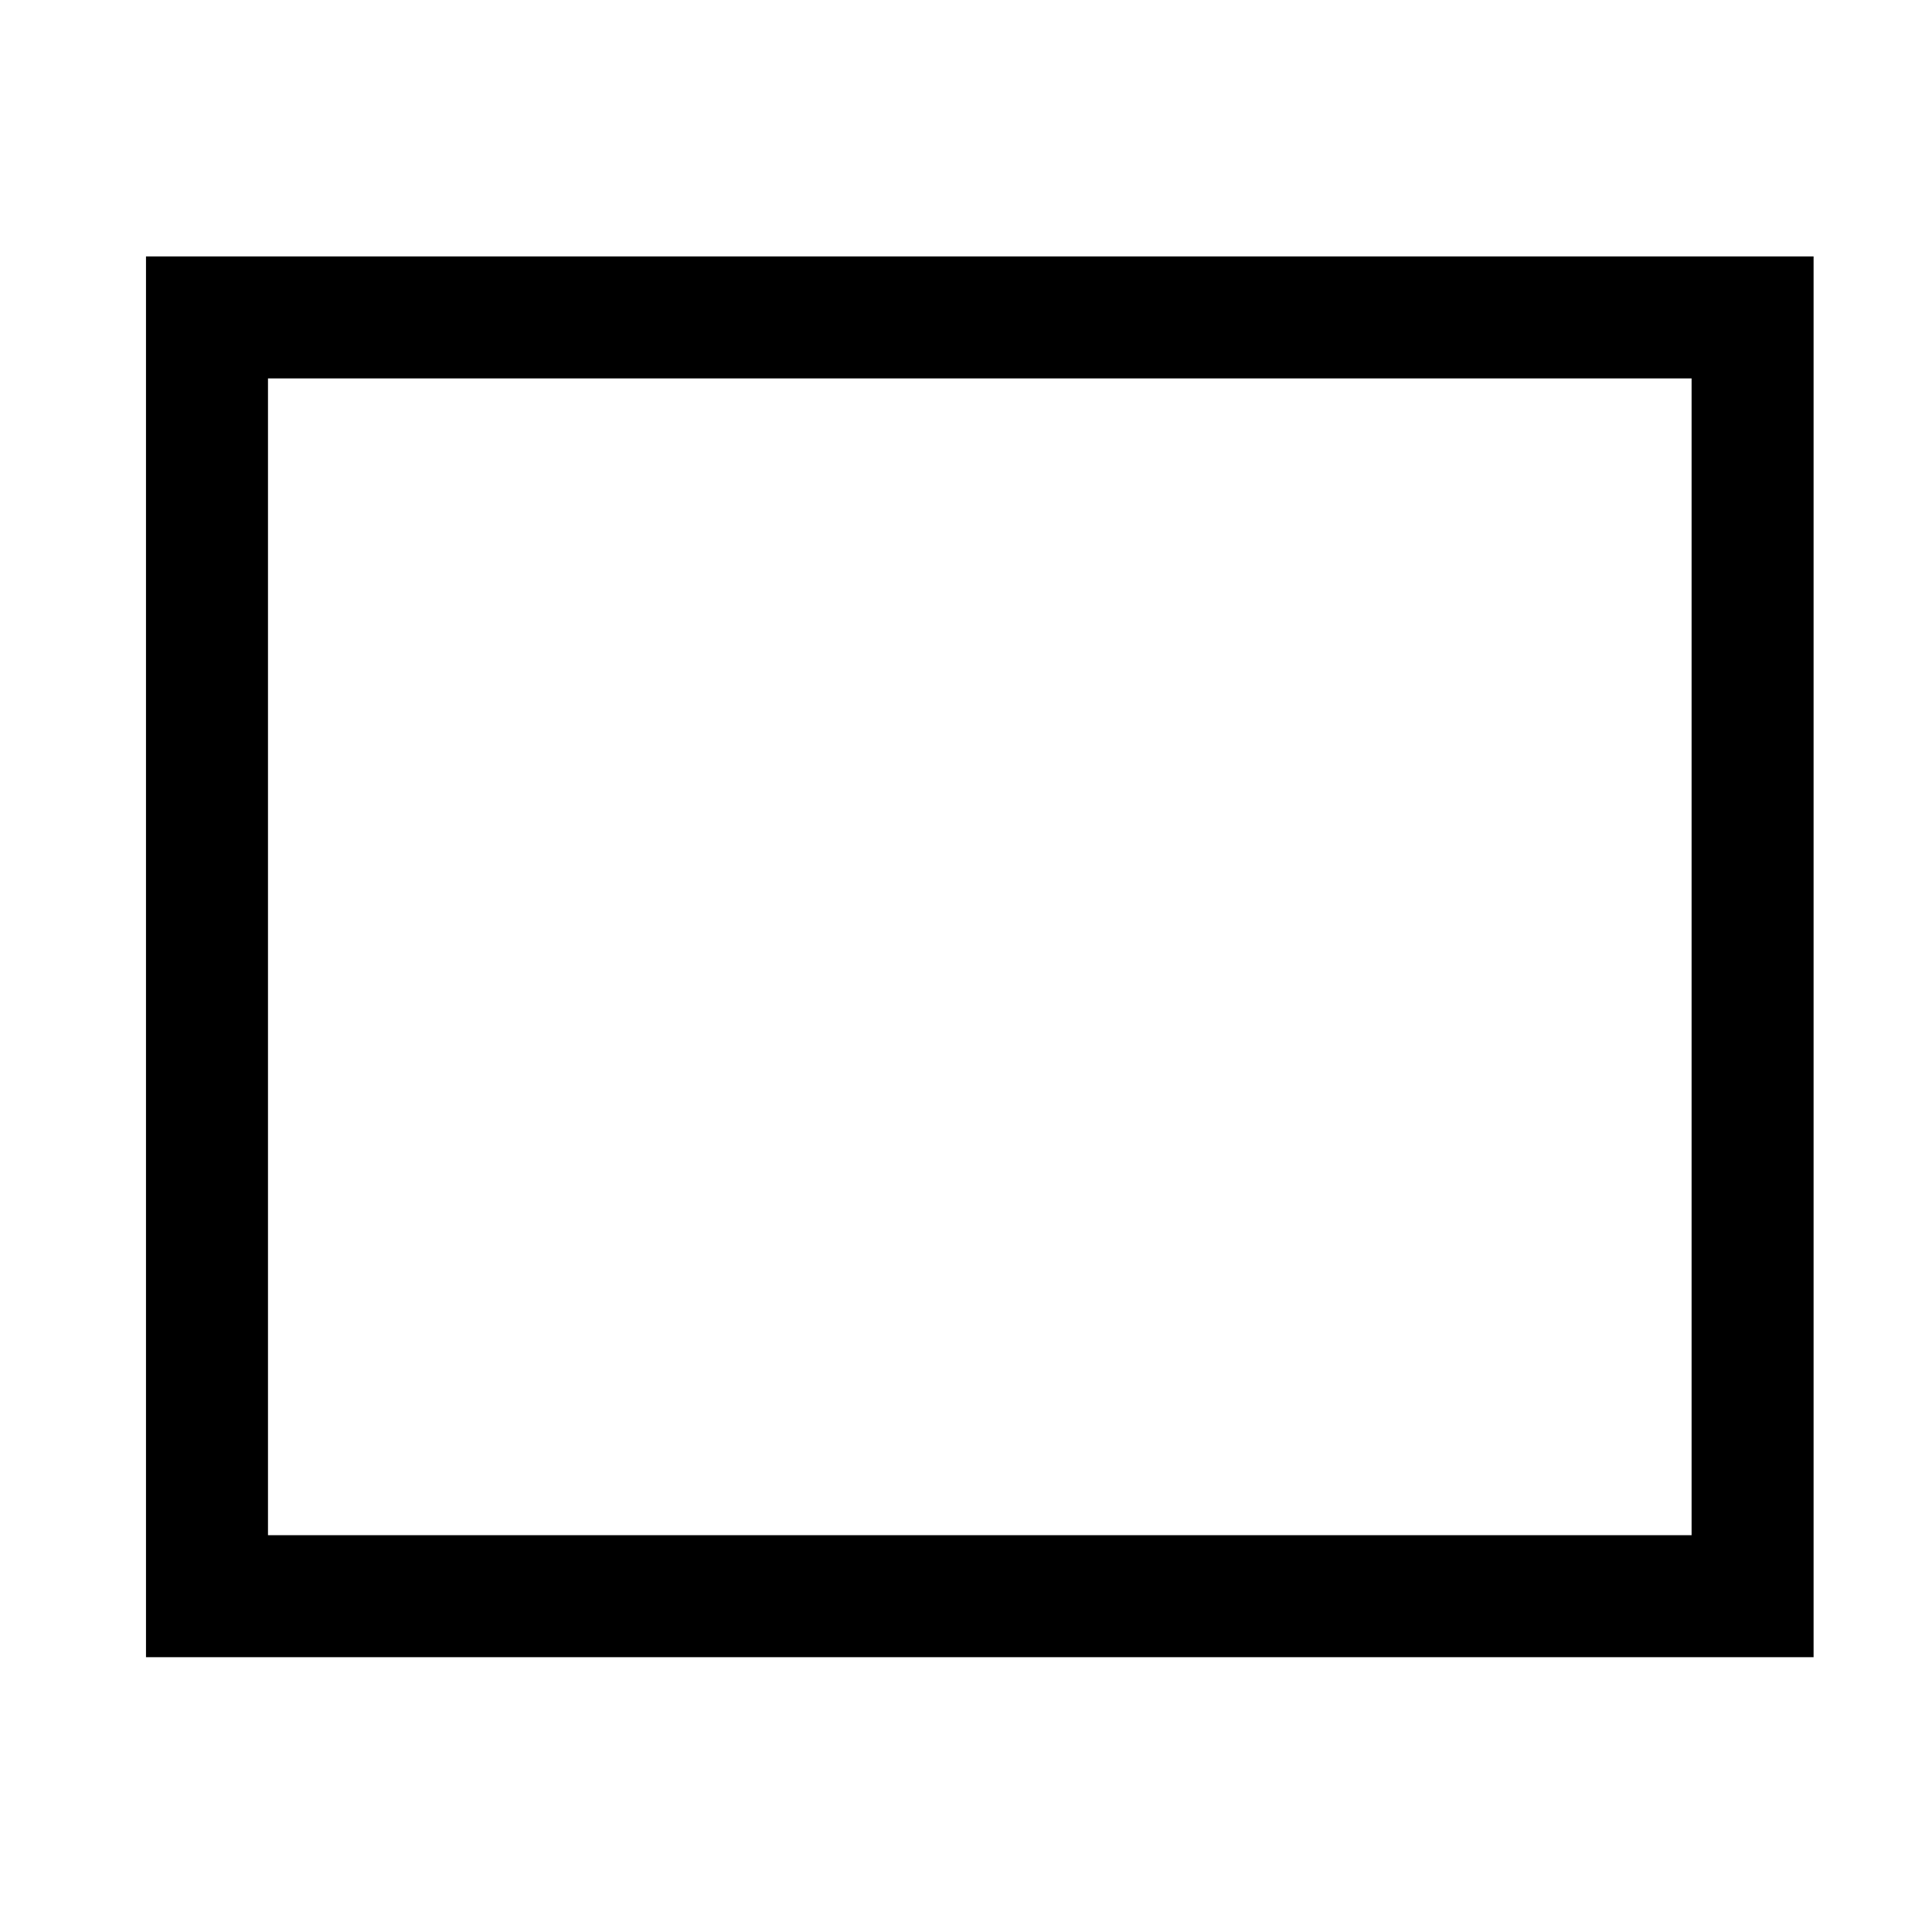 <?xml version="1.0" encoding="UTF-8" standalone="no"?>
<!-- Created with Inkscape (http://www.inkscape.org/) -->

<svg
   xmlns:dc="http://purl.org/dc/elements/1.1/"
   xmlns:cc="http://creativecommons.org/ns#"
   xmlns:rdf="http://www.w3.org/1999/02/22-rdf-syntax-ns#"
   xmlns:svg="http://www.w3.org/2000/svg"
   xmlns="http://www.w3.org/2000/svg"
   xmlns:sodipodi="http://sodipodi.sourceforge.net/DTD/sodipodi-0.dtd"
   xmlns:inkscape="http://www.inkscape.org/namespaces/inkscape"
   width="300"
   height="300"
   viewBox="0 0 79.375 79.375"
   version="1.1"
   id="svg3727"
   inkscape:version="0.92.5 (2060ec1f9f, 2020-04-08)"
   sodipodi:docname="1.svg">
  <defs
     id="defs3721" />
  <sodipodi:namedview
     id="base"
     pagecolor="#ffffff"
     bordercolor="#666666"
     borderopacity="1.0"
     inkscape:pageopacity="0.0"
     inkscape:pageshadow="2"
     inkscape:zoom="1.4"
     inkscape:cx="120.07467"
     inkscape:cy="130.16512"
     inkscape:document-units="px"
     inkscape:current-layer="layer1"
     showgrid="false"
     units="px"
     showguides="true"
     inkscape:guide-bbox="true"
     inkscape:window-width="1600"
     inkscape:window-height="817"
     inkscape:window-x="0"
     inkscape:window-y="28"
     inkscape:window-maximized="1">
    <sodipodi:guide
       position="40.821,48.381"
       orientation="1,0"
       id="guide3729"
       inkscape:locked="false" />
    <sodipodi:guide
       position="40.821,4.158"
       orientation="1,0"
       id="guide3731"
       inkscape:locked="false" />
    <sodipodi:guide
       position="20.789,13.796"
       orientation="0,1"
       id="guide3733"
       inkscape:locked="false" />
    <sodipodi:guide
       position="40.821,66.335"
       orientation="0,1"
       id="guide3735"
       inkscape:locked="false" />
  </sodipodi:namedview>
  <g
     inkscape:label="Capa 1"
     inkscape:groupmode="layer"
     id="layer1"
     transform="translate(0,-217.625)">
    <rect
       style="stroke-width:5.012;stroke-linecap:round;stroke-miterlimit:4;stroke-dasharray:none;fill:none;stroke:#000000;stroke-opacity:1"
       id="rect4588"
       width="63.5"
       height="52.539"
       x="8.504"
       y="230.665" />
  </g>
</svg>

